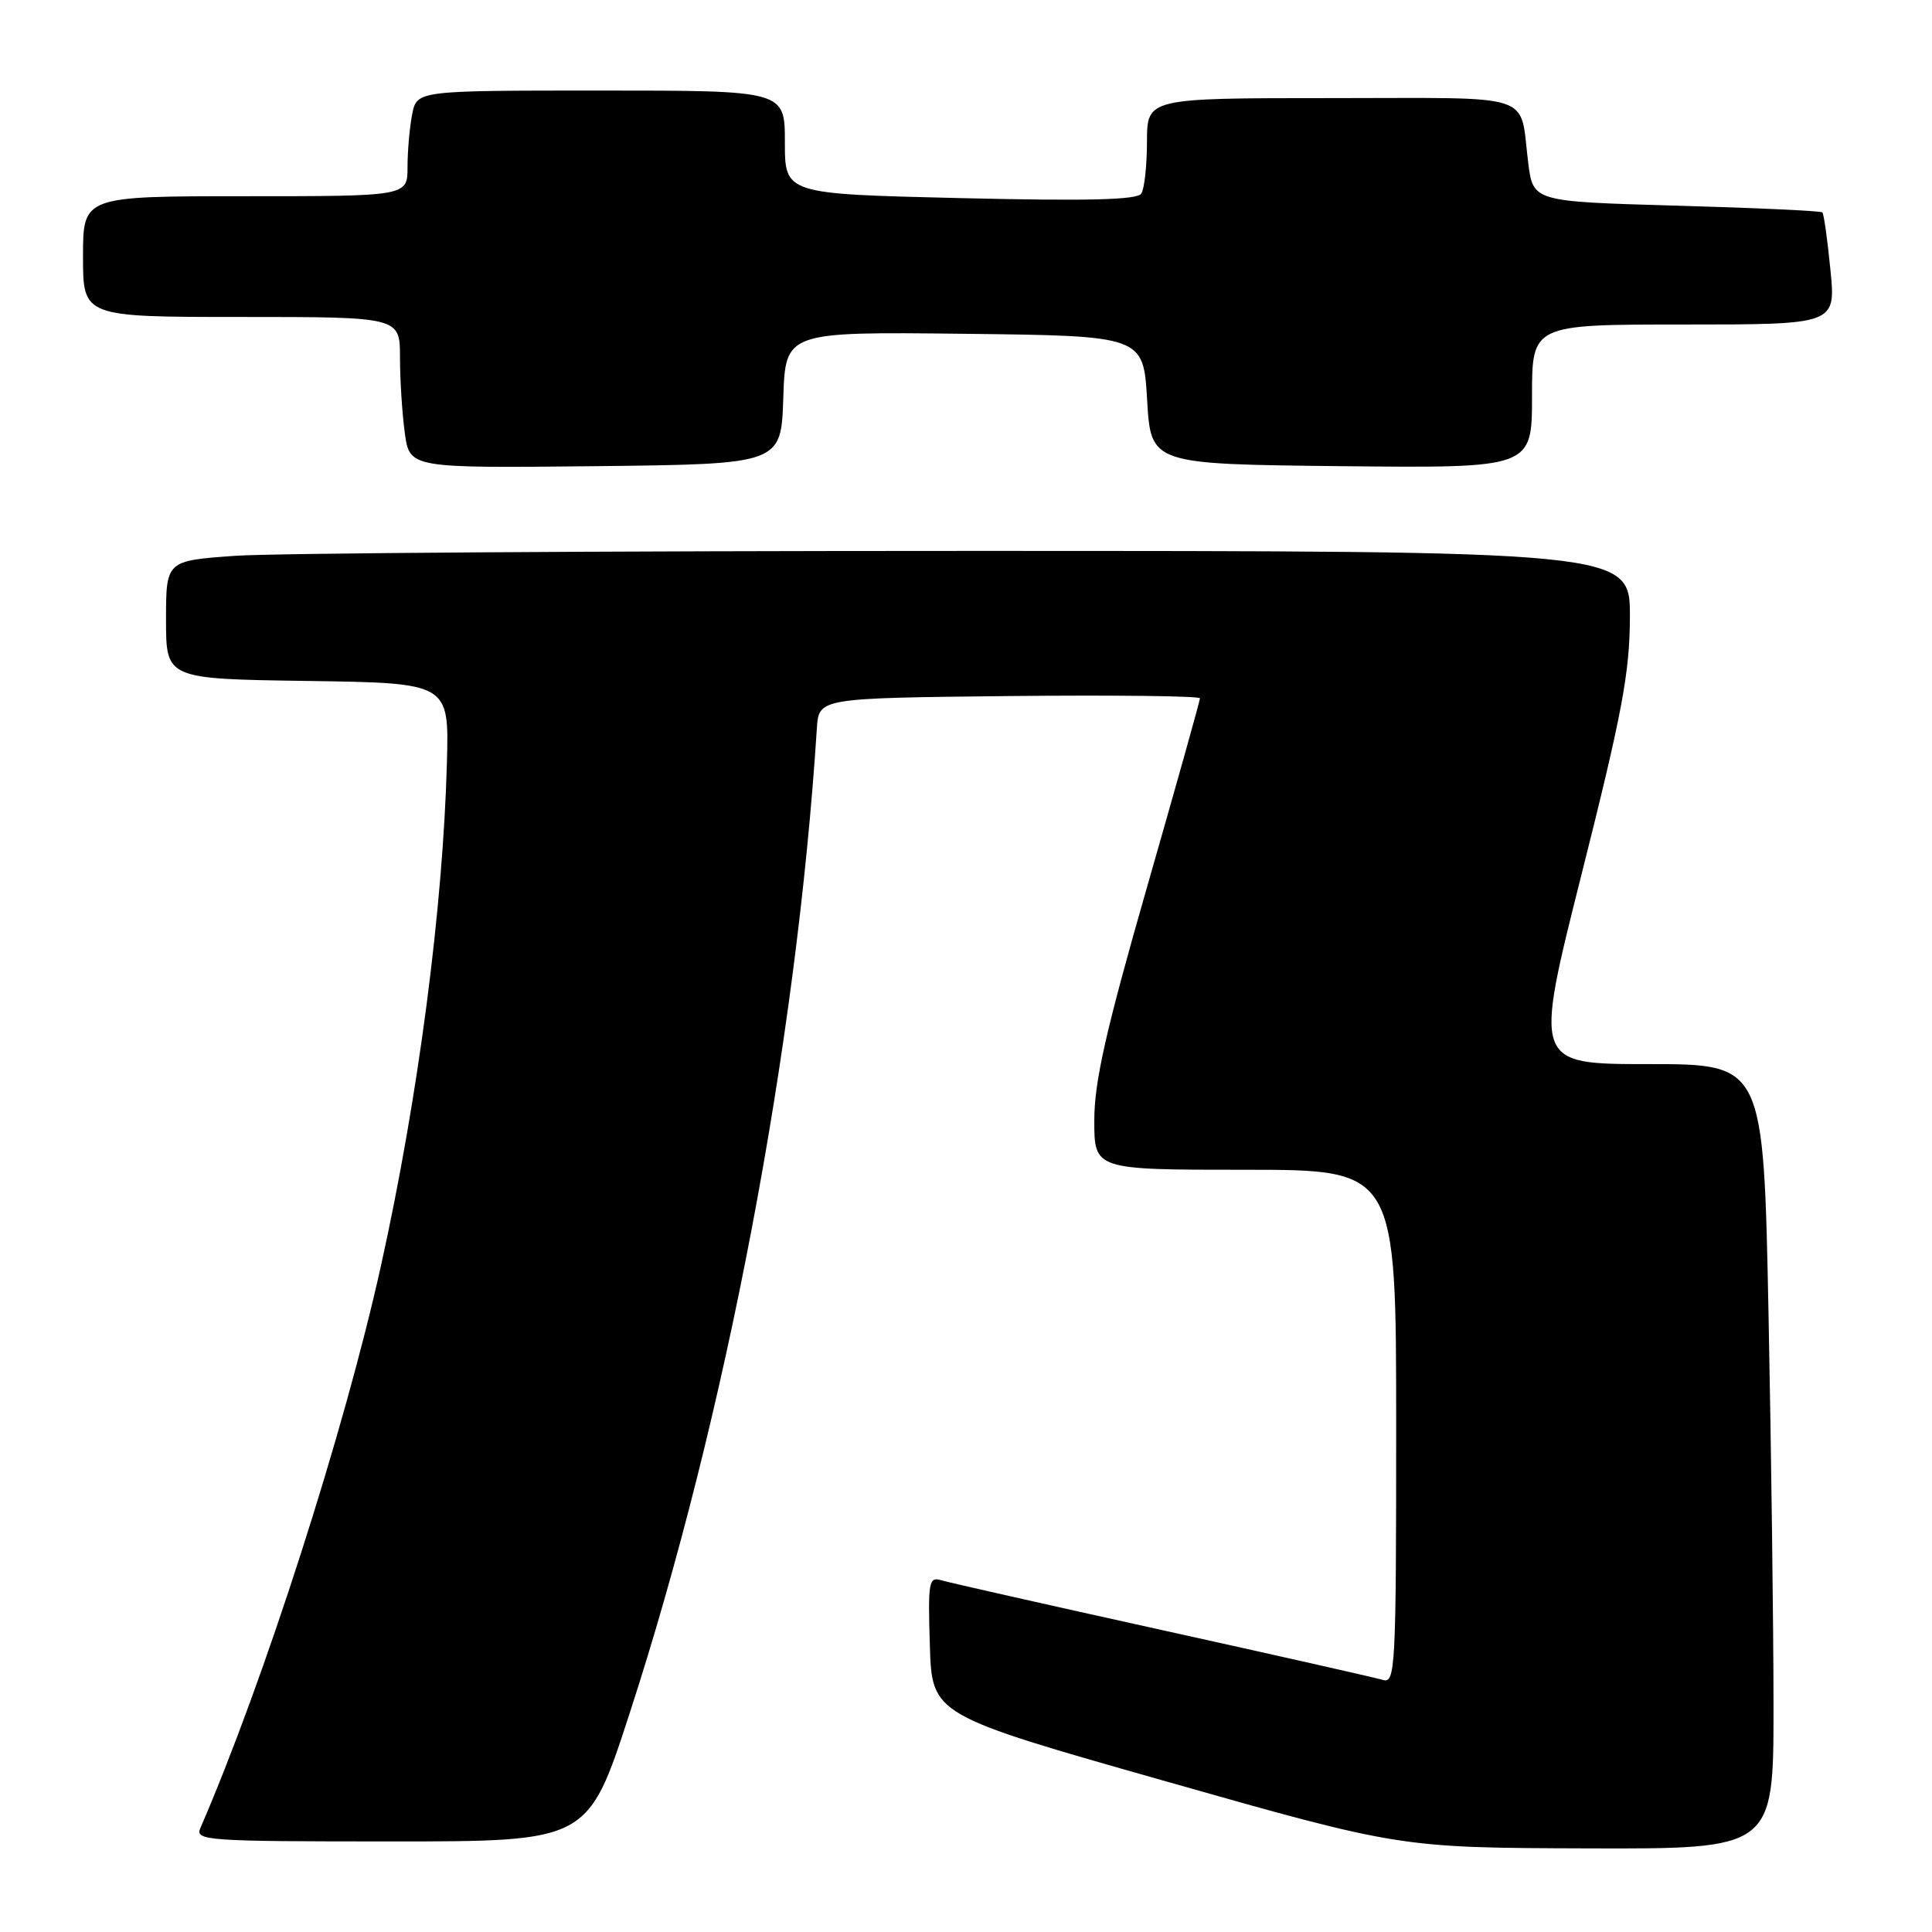 <?xml version="1.0" encoding="UTF-8" standalone="no"?>
<!DOCTYPE svg PUBLIC "-//W3C//DTD SVG 1.1//EN" "http://www.w3.org/Graphics/SVG/1.1/DTD/svg11.dtd" >
<svg xmlns="http://www.w3.org/2000/svg" xmlns:xlink="http://www.w3.org/1999/xlink" version="1.1" viewBox="0 0 256 256">
 <g >
 <path fill="currentColor"
d=" M 235.00 226.16 C 235.00 215.80 234.70 192.40 234.34 174.16 C 233.68 141.00 233.68 141.00 218.46 141.00 C 203.23 141.00 203.23 141.00 209.59 115.75 C 214.95 94.46 215.95 89.13 215.97 81.75 C 216.00 73.00 216.00 73.00 128.15 73.00 C 79.84 73.00 36.19 73.29 31.15 73.65 C 22.00 74.30 22.00 74.30 22.00 82.13 C 22.00 89.96 22.00 89.96 40.75 90.23 C 59.50 90.50 59.50 90.50 59.22 101.00 C 58.70 120.35 55.42 145.40 50.49 167.67 C 45.65 189.56 34.96 222.83 26.54 242.25 C 25.83 243.89 27.40 244.00 51.85 244.00 C 77.91 244.00 77.91 244.00 83.42 227.05 C 96.18 187.83 105.53 138.63 108.24 96.50 C 108.50 92.50 108.50 92.50 133.75 92.23 C 147.64 92.09 159.00 92.22 159.00 92.53 C 159.00 92.84 155.85 104.08 152.00 117.50 C 146.53 136.57 145.00 143.34 145.00 148.45 C 145.00 155.00 145.00 155.00 165.00 155.00 C 185.00 155.00 185.00 155.00 185.00 189.07 C 185.00 221.05 184.89 223.10 183.25 222.60 C 182.29 222.31 169.12 219.34 154.00 216.00 C 138.88 212.66 125.70 209.69 124.71 209.39 C 123.07 208.89 122.95 209.60 123.21 218.04 C 123.50 227.24 123.50 227.24 154.50 236.04 C 185.50 244.84 185.50 244.84 210.25 244.92 C 235.00 245.00 235.00 245.00 235.00 226.16 Z  M 103.79 52.73 C 104.08 43.96 104.08 43.96 127.79 44.23 C 151.50 44.50 151.50 44.50 152.00 53.00 C 152.50 61.50 152.50 61.50 177.75 61.77 C 203.00 62.03 203.00 62.03 203.00 52.52 C 203.00 43.00 203.00 43.00 223.13 43.00 C 243.26 43.00 243.26 43.00 242.54 35.75 C 242.15 31.76 241.67 28.34 241.47 28.14 C 241.28 27.95 232.57 27.54 222.13 27.25 C 203.15 26.71 203.15 26.71 202.50 21.60 C 201.30 12.12 203.96 13.00 176.43 13.00 C 152.00 13.00 152.00 13.00 151.98 18.75 C 151.98 21.91 151.64 25.02 151.23 25.65 C 150.70 26.49 144.21 26.65 127.25 26.25 C 104.00 25.70 104.00 25.70 104.00 18.85 C 104.00 12.00 104.00 12.00 79.62 12.00 C 55.25 12.00 55.25 12.00 54.62 15.12 C 54.28 16.84 54.00 19.99 54.00 22.12 C 54.00 26.00 54.00 26.00 32.50 26.00 C 11.00 26.00 11.00 26.00 11.00 34.00 C 11.00 42.00 11.00 42.00 32.00 42.00 C 53.00 42.00 53.00 42.00 53.00 47.36 C 53.00 50.31 53.29 54.82 53.64 57.38 C 54.28 62.03 54.28 62.03 78.89 61.77 C 103.50 61.50 103.50 61.50 103.79 52.73 Z "/>
</g>
</svg>
